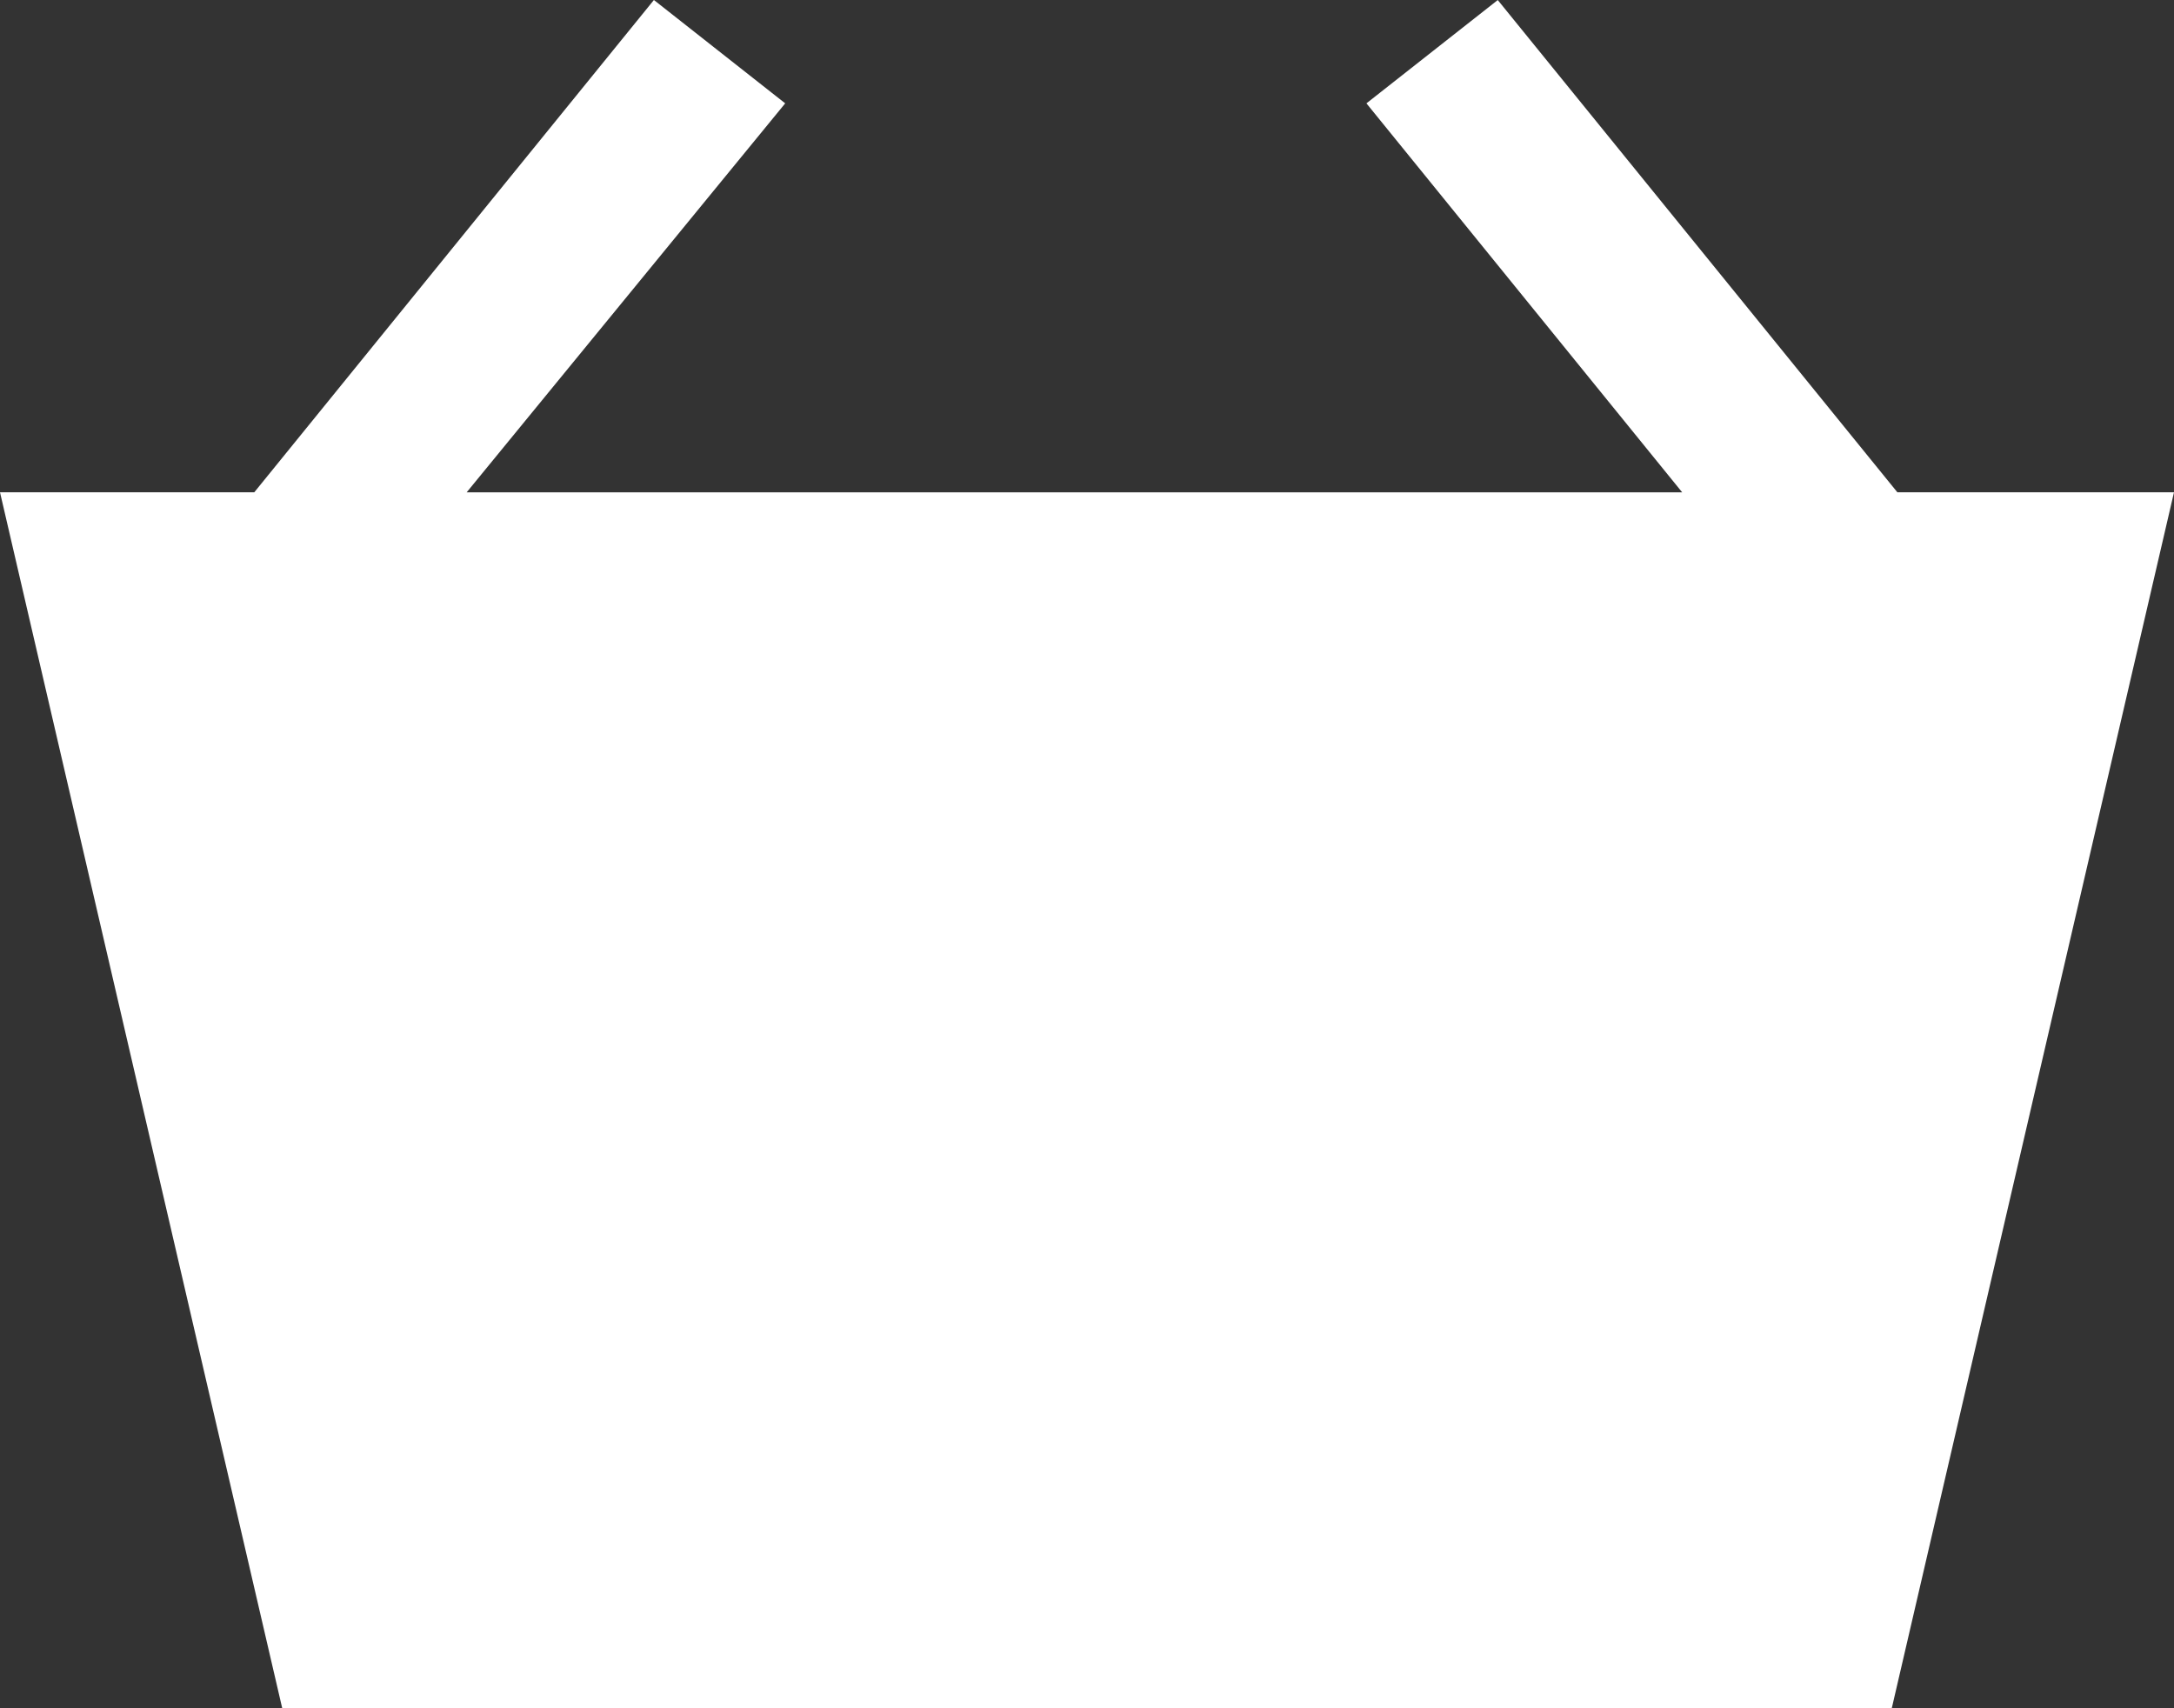 <svg width="28" height="22"  xmlns="http://www.w3.org/2000/svg" viewBox="0 0 28 22" id="cart-white-fill">
    <rect x="0" y="0" width="28" height="22" fill="#333333" stroke="none"/>
    <path d="M19.29 0l5.147 6.34H28L24.365 22H3.635L0 6.34h3.275L8.422 0l1.691 1.331-4.103 5.01h15.656l-4.067-5.01L19.291 0z" fill="#fff"/>
</svg>